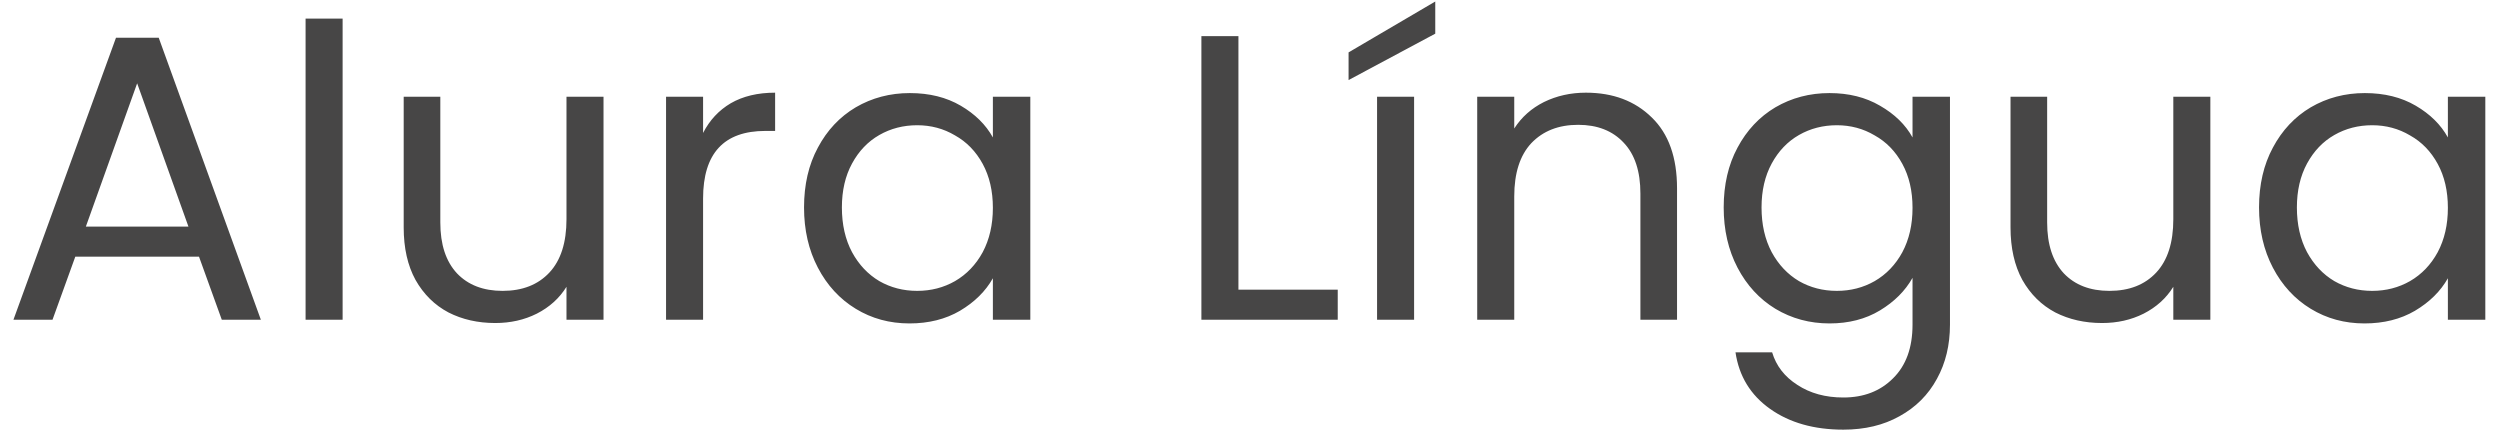 <svg width="86" height="15" viewBox="0 0 86 15" fill="none" xmlns="http://www.w3.org/2000/svg">
<path d="M6.846 8.83H2.59L1.806 11H0.462L3.99 1.298H5.46L8.974 11H7.63L6.846 8.83ZM6.482 7.794L4.718 2.866L2.954 7.794H6.482ZM11.786 0.64V11H10.512V0.64H11.786ZM20.761 3.328V11H19.487V9.866C19.244 10.258 18.904 10.566 18.465 10.79C18.036 11.005 17.56 11.112 17.037 11.112C16.44 11.112 15.903 10.991 15.427 10.748C14.951 10.496 14.573 10.123 14.293 9.628C14.022 9.133 13.887 8.531 13.887 7.822V3.328H15.147V7.654C15.147 8.41 15.338 8.993 15.721 9.404C16.104 9.805 16.626 10.006 17.289 10.006C17.97 10.006 18.507 9.796 18.899 9.376C19.291 8.956 19.487 8.345 19.487 7.542V3.328H20.761ZM24.186 4.574C24.41 4.135 24.727 3.795 25.138 3.552C25.558 3.309 26.067 3.188 26.664 3.188V4.504H26.328C24.9 4.504 24.186 5.279 24.186 6.828V11H22.912V3.328H24.186V4.574ZM27.659 7.136C27.659 6.352 27.817 5.666 28.135 5.078C28.452 4.481 28.886 4.019 29.437 3.692C29.997 3.365 30.617 3.202 31.299 3.202C31.971 3.202 32.554 3.347 33.049 3.636C33.543 3.925 33.912 4.289 34.155 4.728V3.328H35.443V11H34.155V9.572C33.903 10.02 33.525 10.393 33.021 10.692C32.526 10.981 31.947 11.126 31.285 11.126C30.603 11.126 29.987 10.958 29.437 10.622C28.886 10.286 28.452 9.815 28.135 9.208C27.817 8.601 27.659 7.911 27.659 7.136ZM34.155 7.15C34.155 6.571 34.038 6.067 33.805 5.638C33.571 5.209 33.254 4.882 32.853 4.658C32.461 4.425 32.027 4.308 31.551 4.308C31.075 4.308 30.641 4.42 30.249 4.644C29.857 4.868 29.544 5.195 29.311 5.624C29.077 6.053 28.961 6.557 28.961 7.136C28.961 7.724 29.077 8.237 29.311 8.676C29.544 9.105 29.857 9.437 30.249 9.67C30.641 9.894 31.075 10.006 31.551 10.006C32.027 10.006 32.461 9.894 32.853 9.67C33.254 9.437 33.571 9.105 33.805 8.676C34.038 8.237 34.155 7.729 34.155 7.15ZM42.602 9.964H46.018V11H41.328V1.242H42.602V9.964ZM48.645 3.328V11H47.371V3.328H48.645ZM49.373 1.158L46.391 2.754V1.802L49.373 0.052V1.158ZM54.554 3.188C55.488 3.188 56.244 3.473 56.822 4.042C57.401 4.602 57.69 5.414 57.69 6.478V11H56.43V6.66C56.43 5.895 56.239 5.311 55.856 4.91C55.474 4.499 54.951 4.294 54.288 4.294C53.616 4.294 53.08 4.504 52.678 4.924C52.286 5.344 52.09 5.955 52.09 6.758V11H50.816V3.328H52.09V4.42C52.342 4.028 52.683 3.725 53.112 3.51C53.551 3.295 54.032 3.188 54.554 3.188ZM62.935 3.202C63.598 3.202 64.177 3.347 64.671 3.636C65.175 3.925 65.549 4.289 65.791 4.728V3.328H67.079V11.168C67.079 11.868 66.93 12.489 66.631 13.03C66.333 13.581 65.903 14.01 65.343 14.318C64.793 14.626 64.149 14.78 63.411 14.78C62.403 14.78 61.563 14.542 60.891 14.066C60.219 13.59 59.823 12.941 59.701 12.12H60.961C61.101 12.587 61.391 12.96 61.829 13.24C62.268 13.529 62.795 13.674 63.411 13.674C64.111 13.674 64.681 13.455 65.119 13.016C65.567 12.577 65.791 11.961 65.791 11.168V9.558C65.539 10.006 65.166 10.379 64.671 10.678C64.177 10.977 63.598 11.126 62.935 11.126C62.254 11.126 61.633 10.958 61.073 10.622C60.523 10.286 60.089 9.815 59.771 9.208C59.454 8.601 59.295 7.911 59.295 7.136C59.295 6.352 59.454 5.666 59.771 5.078C60.089 4.481 60.523 4.019 61.073 3.692C61.633 3.365 62.254 3.202 62.935 3.202ZM65.791 7.15C65.791 6.571 65.675 6.067 65.441 5.638C65.208 5.209 64.891 4.882 64.489 4.658C64.097 4.425 63.663 4.308 63.187 4.308C62.711 4.308 62.277 4.42 61.885 4.644C61.493 4.868 61.181 5.195 60.947 5.624C60.714 6.053 60.597 6.557 60.597 7.136C60.597 7.724 60.714 8.237 60.947 8.676C61.181 9.105 61.493 9.437 61.885 9.67C62.277 9.894 62.711 10.006 63.187 10.006C63.663 10.006 64.097 9.894 64.489 9.67C64.891 9.437 65.208 9.105 65.441 8.676C65.675 8.237 65.791 7.729 65.791 7.15ZM76.036 3.328V11H74.762V9.866C74.52 10.258 74.179 10.566 73.74 10.79C73.311 11.005 72.835 11.112 72.312 11.112C71.715 11.112 71.178 10.991 70.702 10.748C70.226 10.496 69.848 10.123 69.568 9.628C69.298 9.133 69.162 8.531 69.162 7.822V3.328H70.422V7.654C70.422 8.41 70.614 8.993 70.996 9.404C71.379 9.805 71.902 10.006 72.564 10.006C73.246 10.006 73.782 9.796 74.174 9.376C74.566 8.956 74.762 8.345 74.762 7.542V3.328H76.036ZM77.711 7.136C77.711 6.352 77.87 5.666 78.187 5.078C78.505 4.481 78.939 4.019 79.489 3.692C80.049 3.365 80.67 3.202 81.351 3.202C82.023 3.202 82.607 3.347 83.101 3.636C83.596 3.925 83.965 4.289 84.207 4.728V3.328H85.495V11H84.207V9.572C83.955 10.02 83.577 10.393 83.073 10.692C82.579 10.981 82 11.126 81.337 11.126C80.656 11.126 80.04 10.958 79.489 10.622C78.939 10.286 78.505 9.815 78.187 9.208C77.87 8.601 77.711 7.911 77.711 7.136ZM84.207 7.15C84.207 6.571 84.091 6.067 83.857 5.638C83.624 5.209 83.307 4.882 82.905 4.658C82.513 4.425 82.079 4.308 81.603 4.308C81.127 4.308 80.693 4.42 80.301 4.644C79.909 4.868 79.597 5.195 79.363 5.624C79.13 6.053 79.013 6.557 79.013 7.136C79.013 7.724 79.13 8.237 79.363 8.676C79.597 9.105 79.909 9.437 80.301 9.67C80.693 9.894 81.127 10.006 81.603 10.006C82.079 10.006 82.513 9.894 82.905 9.67C83.307 9.437 83.624 9.105 83.857 8.676C84.091 8.237 84.207 7.729 84.207 7.15Z" fill="#474646"/>
</svg>
